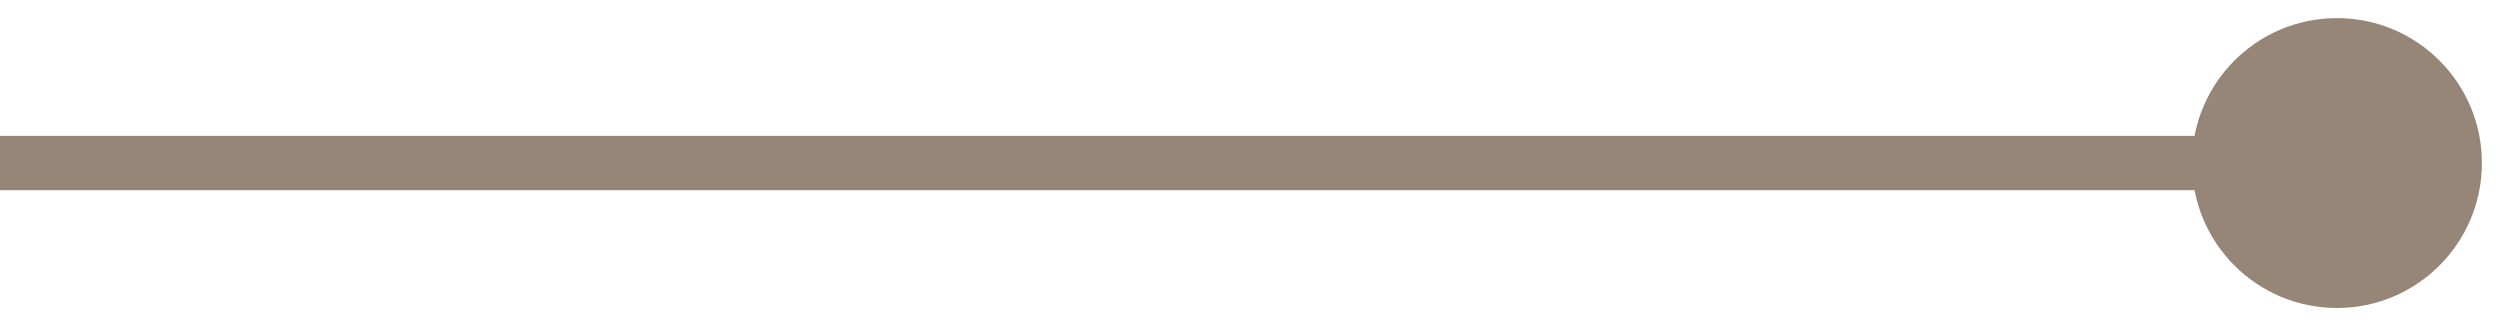 <svg width="46" height="6" viewBox="0 0 46 6" fill="none" xmlns="http://www.w3.org/2000/svg">
<path d="M40.333 3C40.333 4.473 41.527 5.667 43 5.667C44.473 5.667 45.667 4.473 45.667 3C45.667 1.527 44.473 0.333 43 0.333C41.527 0.333 40.333 1.527 40.333 3ZM0 3.5H43V2.5H0V3.5Z" fill="#958677"/>
</svg>
